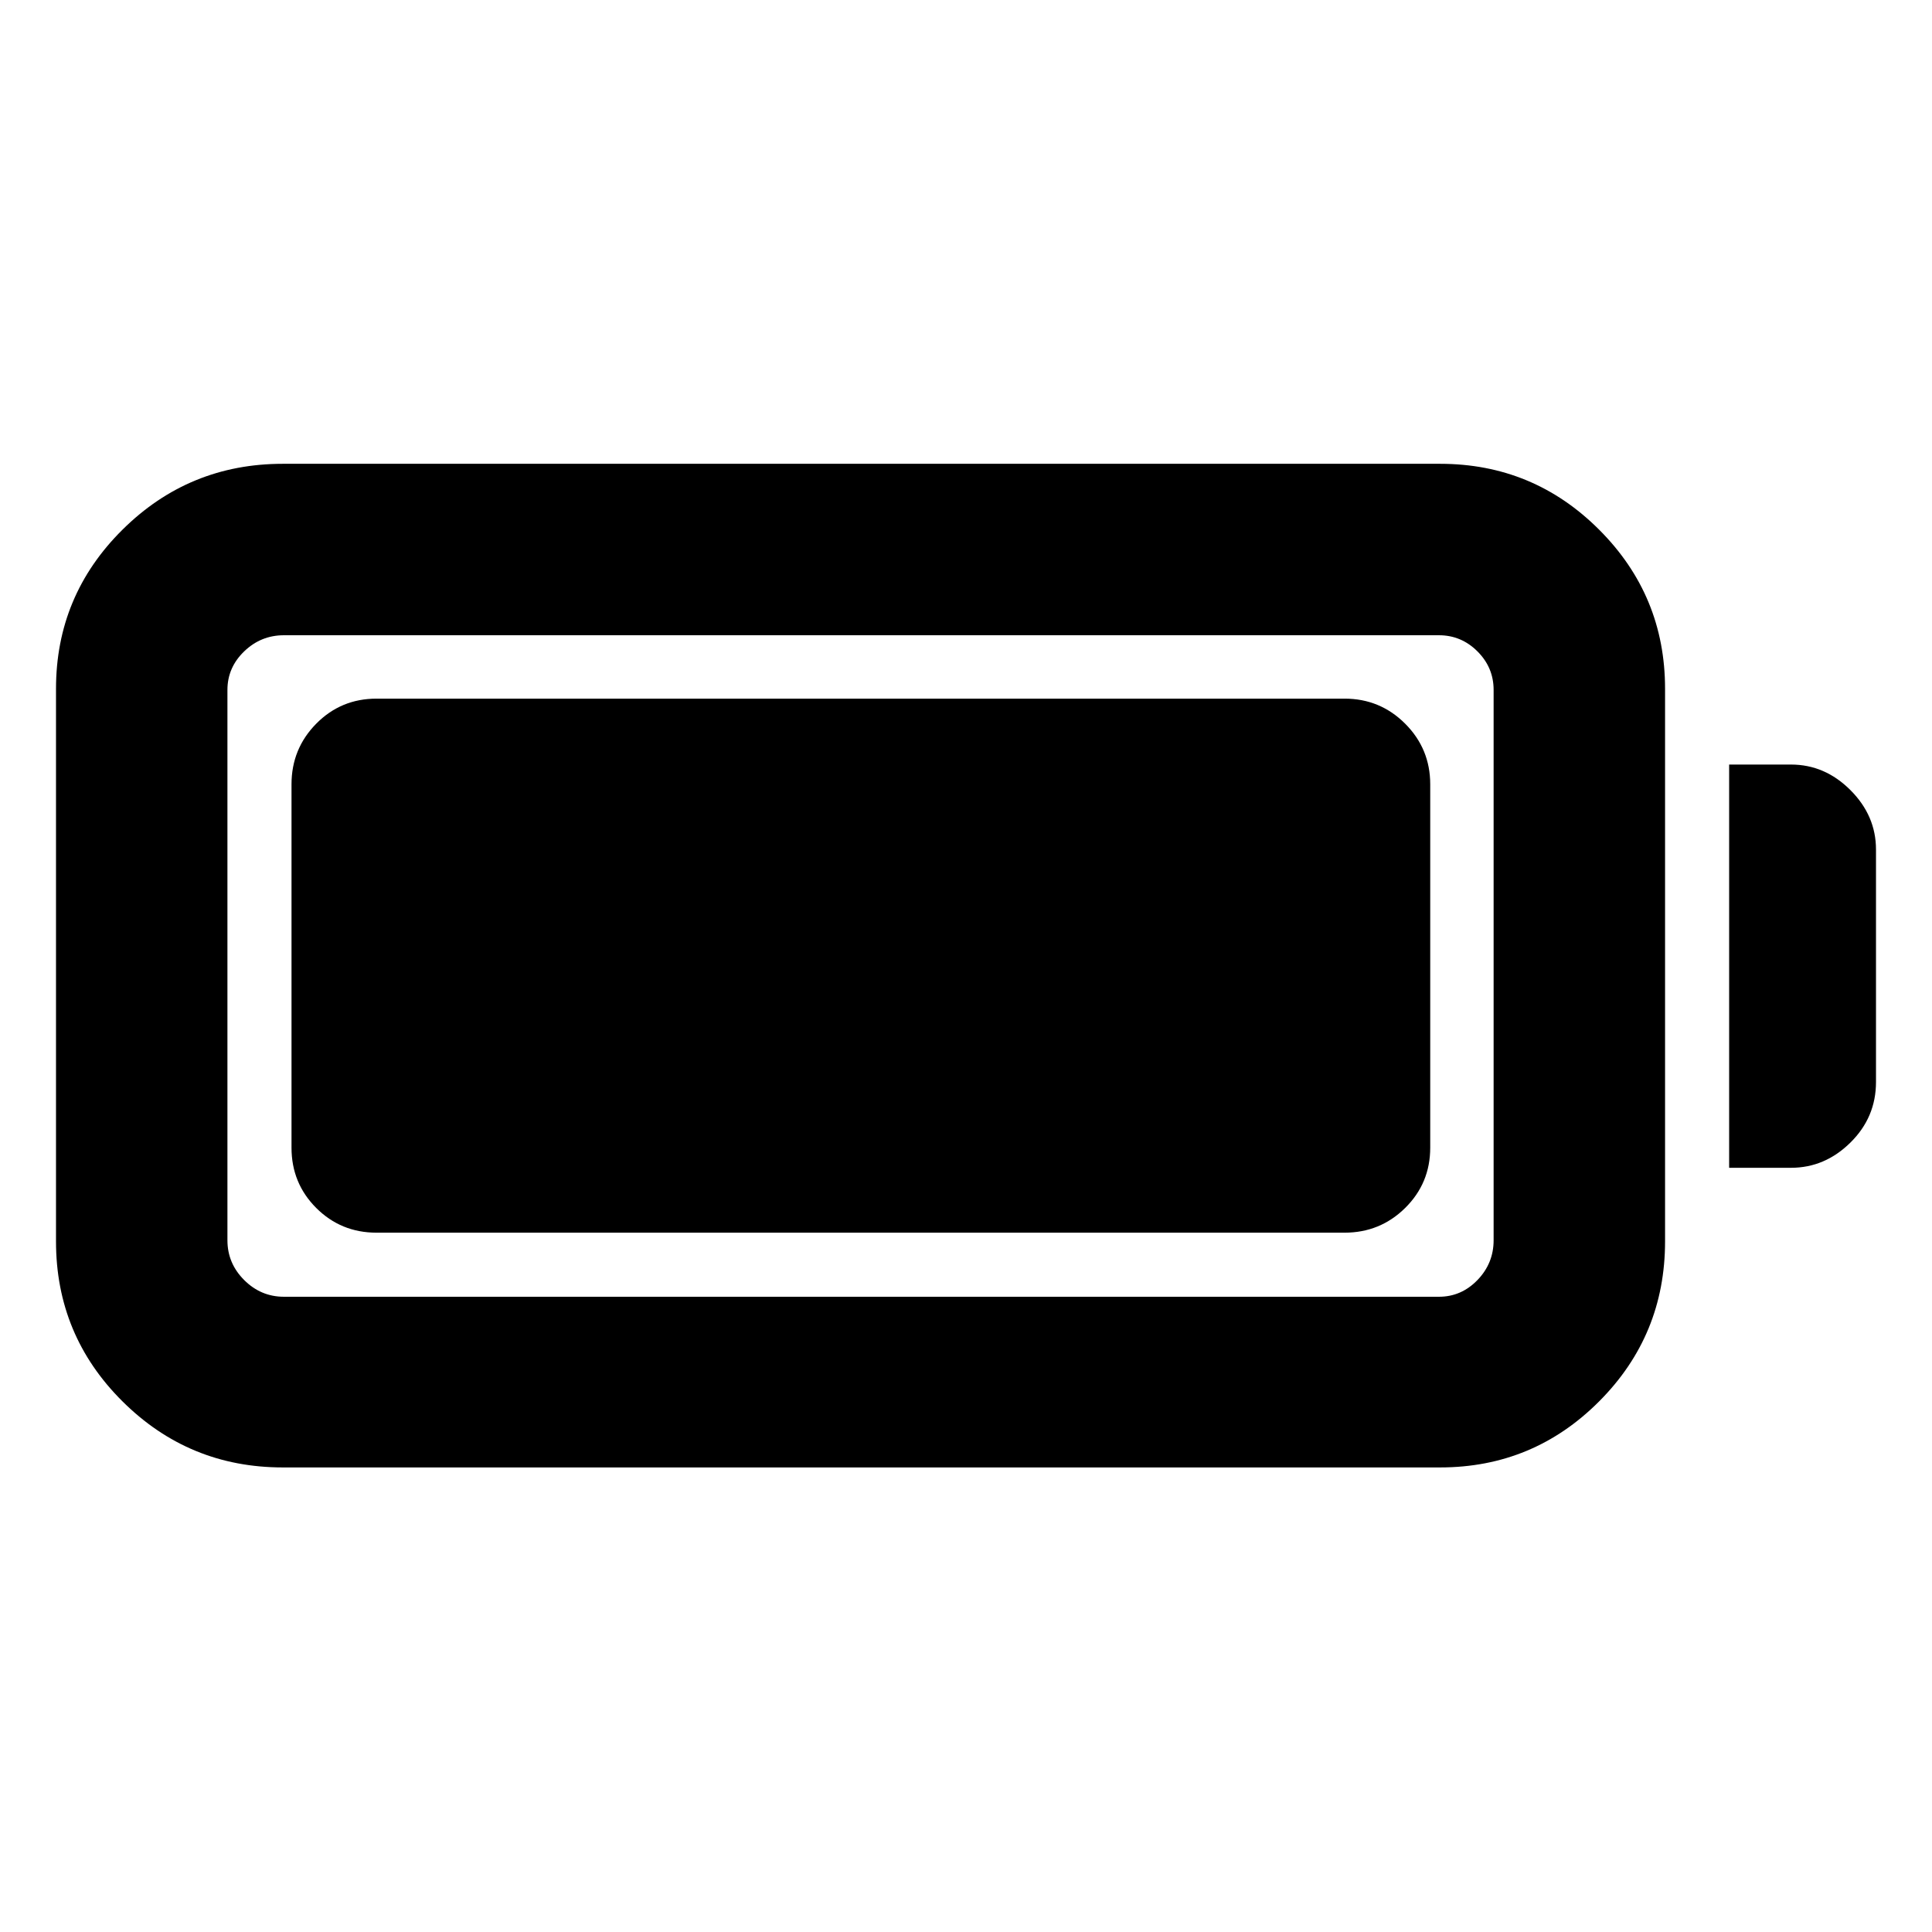 <svg xmlns="http://www.w3.org/2000/svg" height="40" viewBox="0 -960 960 960" width="40"><path d="M140.51-230.84q-46.63 0-79.66-32.84-33.02-32.83-33.02-79.47v-274.6q0-46.3 33.02-79.04 33.03-32.75 79.66-32.75h575.06q46.31 0 79.05 32.75 32.74 32.74 32.74 79.04v274.6q0 46.64-32.74 79.47-32.74 32.84-79.05 32.84H140.51Zm.57-84.81h573.93q11.11 0 19.14-8.31 8.02-8.31 8.02-19.76v-273.46q0-11.12-8.02-19.14-8.03-8.03-19.14-8.03H141.08q-11.45 0-19.76 8.03-8.31 8.02-8.31 19.14v273.46q0 11.45 8.31 19.76 8.31 8.31 19.76 8.31Zm718.12-64.08V-580.1h30.74q16.83 0 29.53 12.7 12.7 12.7 12.7 29.54v115.51q0 17.55-12.7 30.08-12.7 12.54-29.53 12.54H859.2Zm-714.35-9.99v-180.56q0-17.66 12.28-30.12 12.29-12.45 29.96-12.45H668.1q17.67 0 30.12 12.45 12.45 12.46 12.45 30.12v180.56q0 17.66-12.45 29.95-12.45 12.28-30.12 12.28H187.09q-17.67 0-29.96-12.28-12.28-12.29-12.28-29.95Z"/></svg>